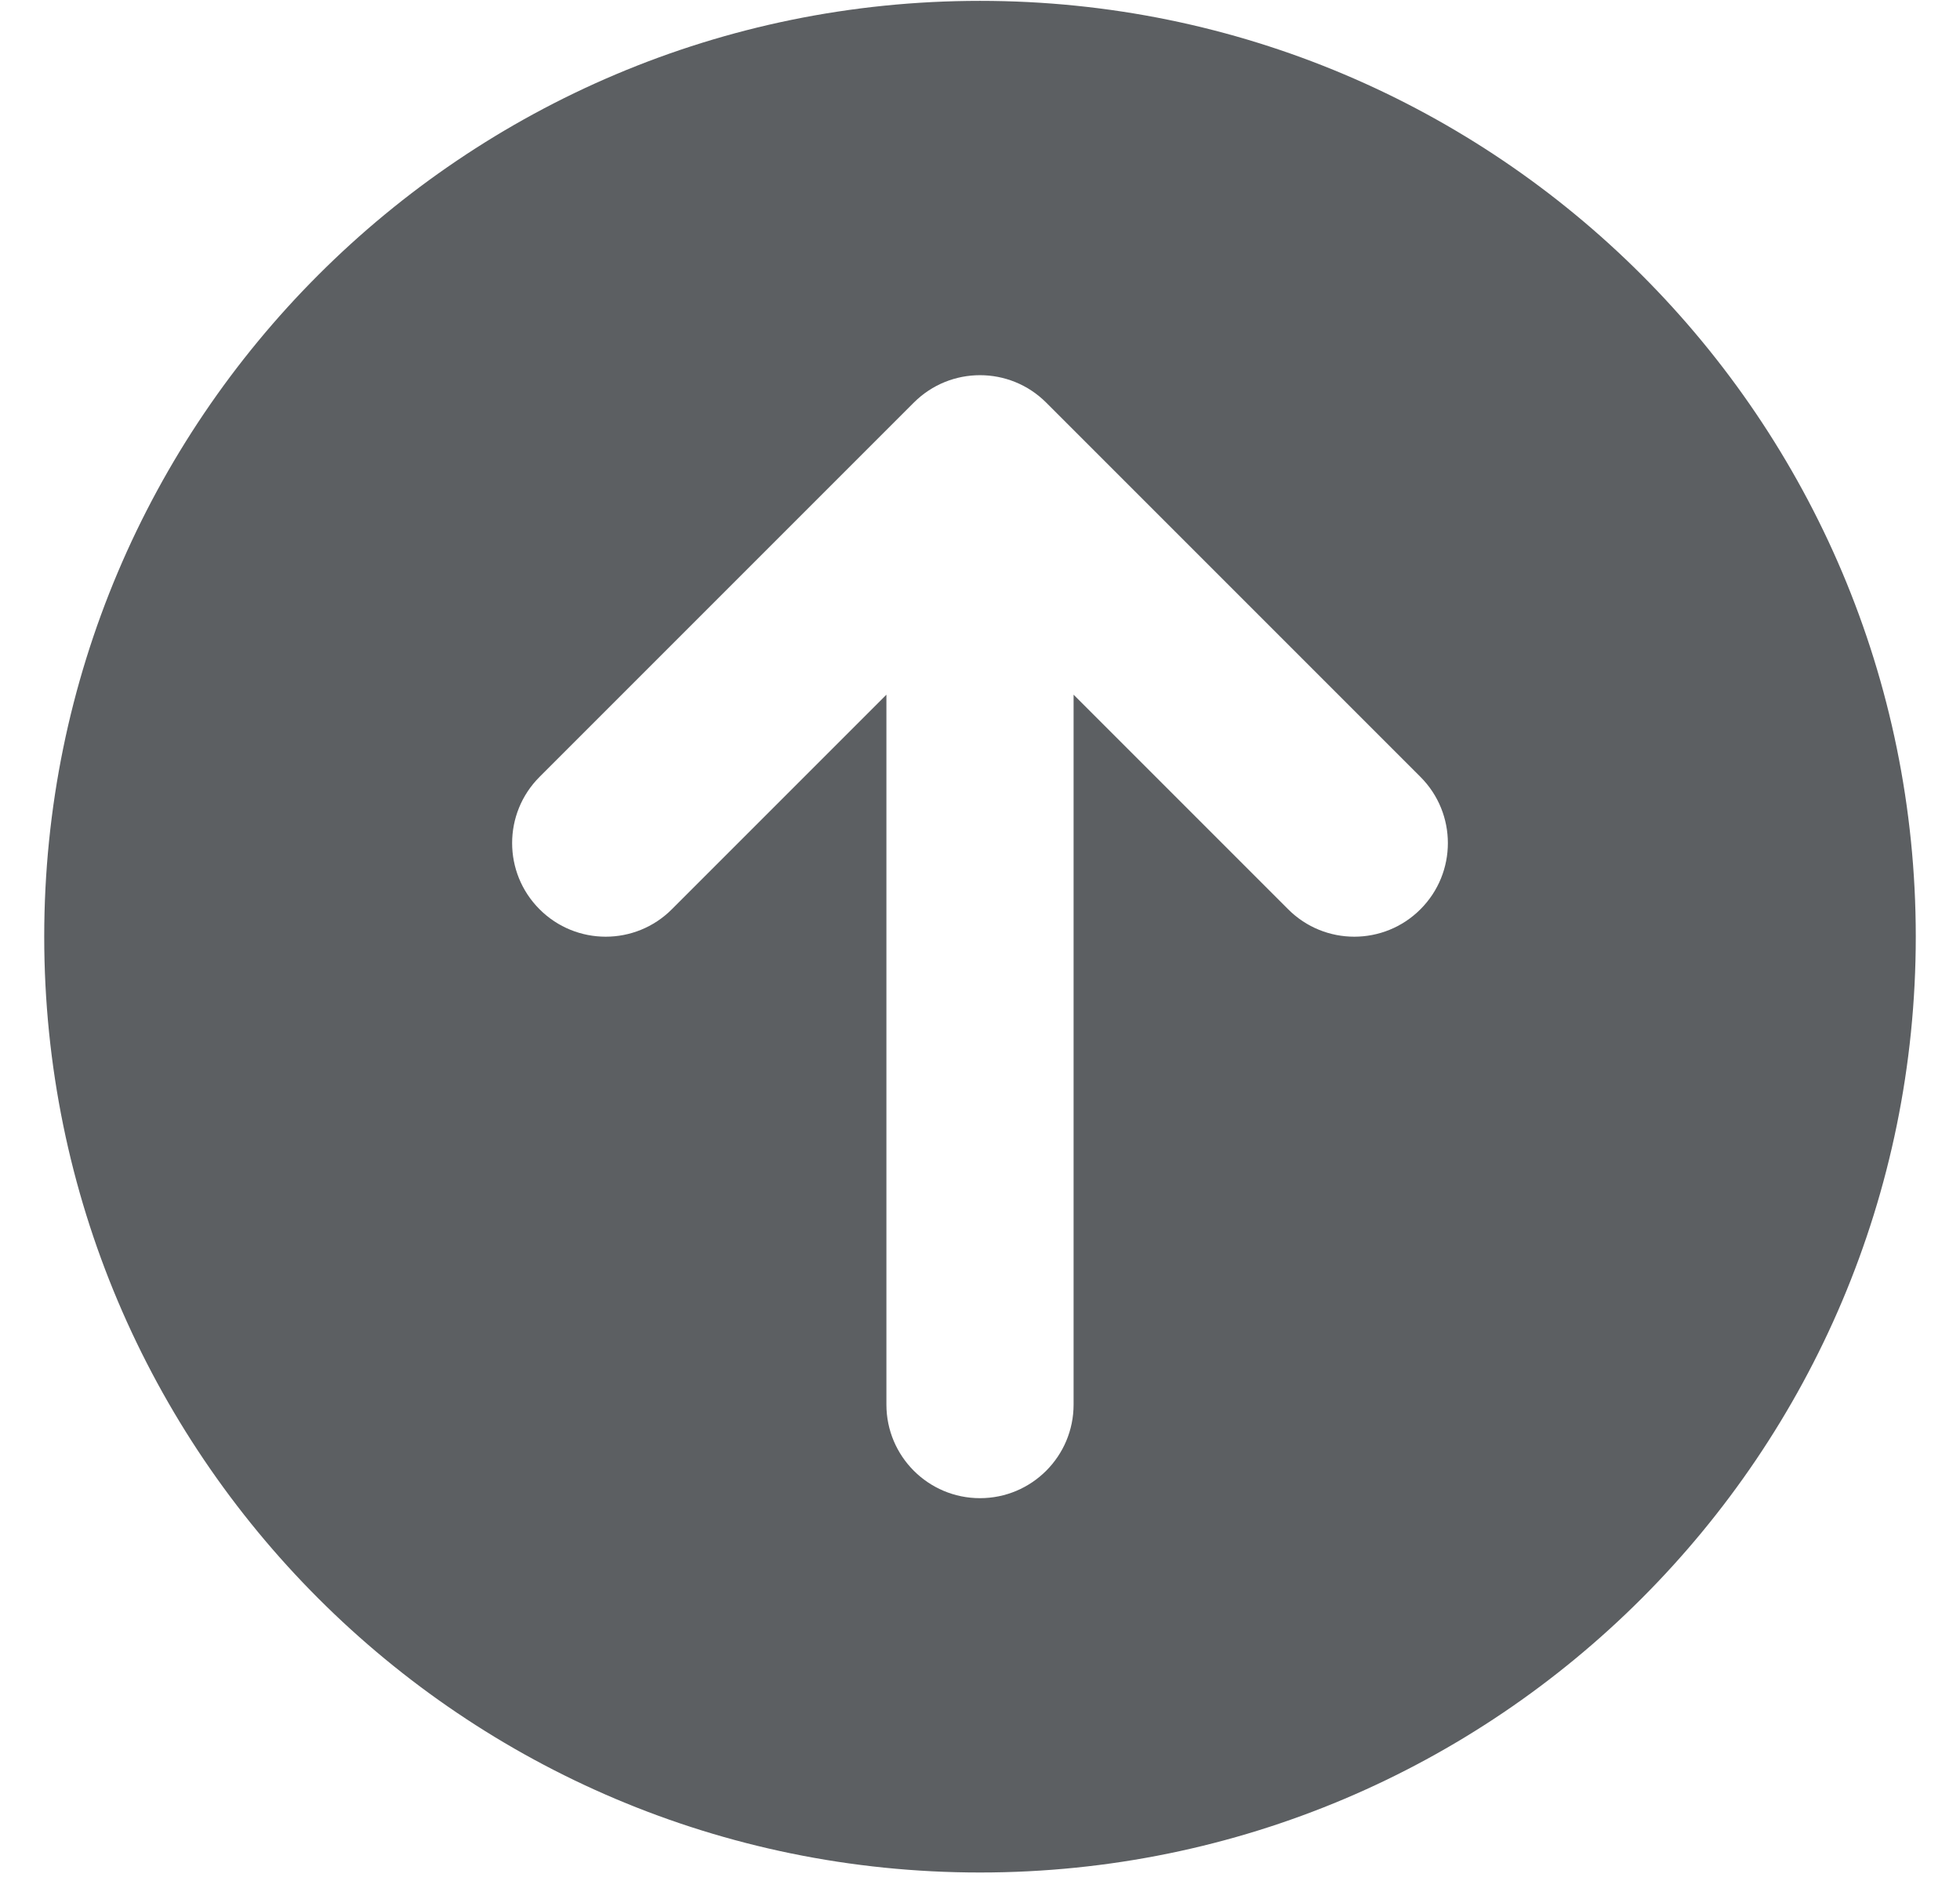 <svg width="32" height="31" viewBox="0 0 32 31" fill="none" xmlns="http://www.w3.org/2000/svg">
<path fill-rule="evenodd" clip-rule="evenodd" d="M31.278 15.291C31.278 23.729 24.438 30.569 16 30.569C7.562 30.569 0.722 23.729 0.722 15.291C0.722 6.854 7.562 0.014 16 0.014C24.438 0.014 31.278 6.854 31.278 15.291ZM8.809 12.683L14.92 6.572C15.516 5.976 16.484 5.976 17.08 6.572L23.191 12.683C23.788 13.28 23.788 14.247 23.191 14.844C22.595 15.441 21.627 15.441 21.031 14.844L17.528 11.341V22.93C17.528 23.774 16.844 24.458 16 24.458C15.156 24.458 14.472 23.774 14.472 22.93V11.341L10.969 14.844C10.373 15.441 9.405 15.441 8.809 14.844C8.212 14.247 8.212 13.28 8.809 12.683Z" fill="#5C5F62"/>
</svg>
